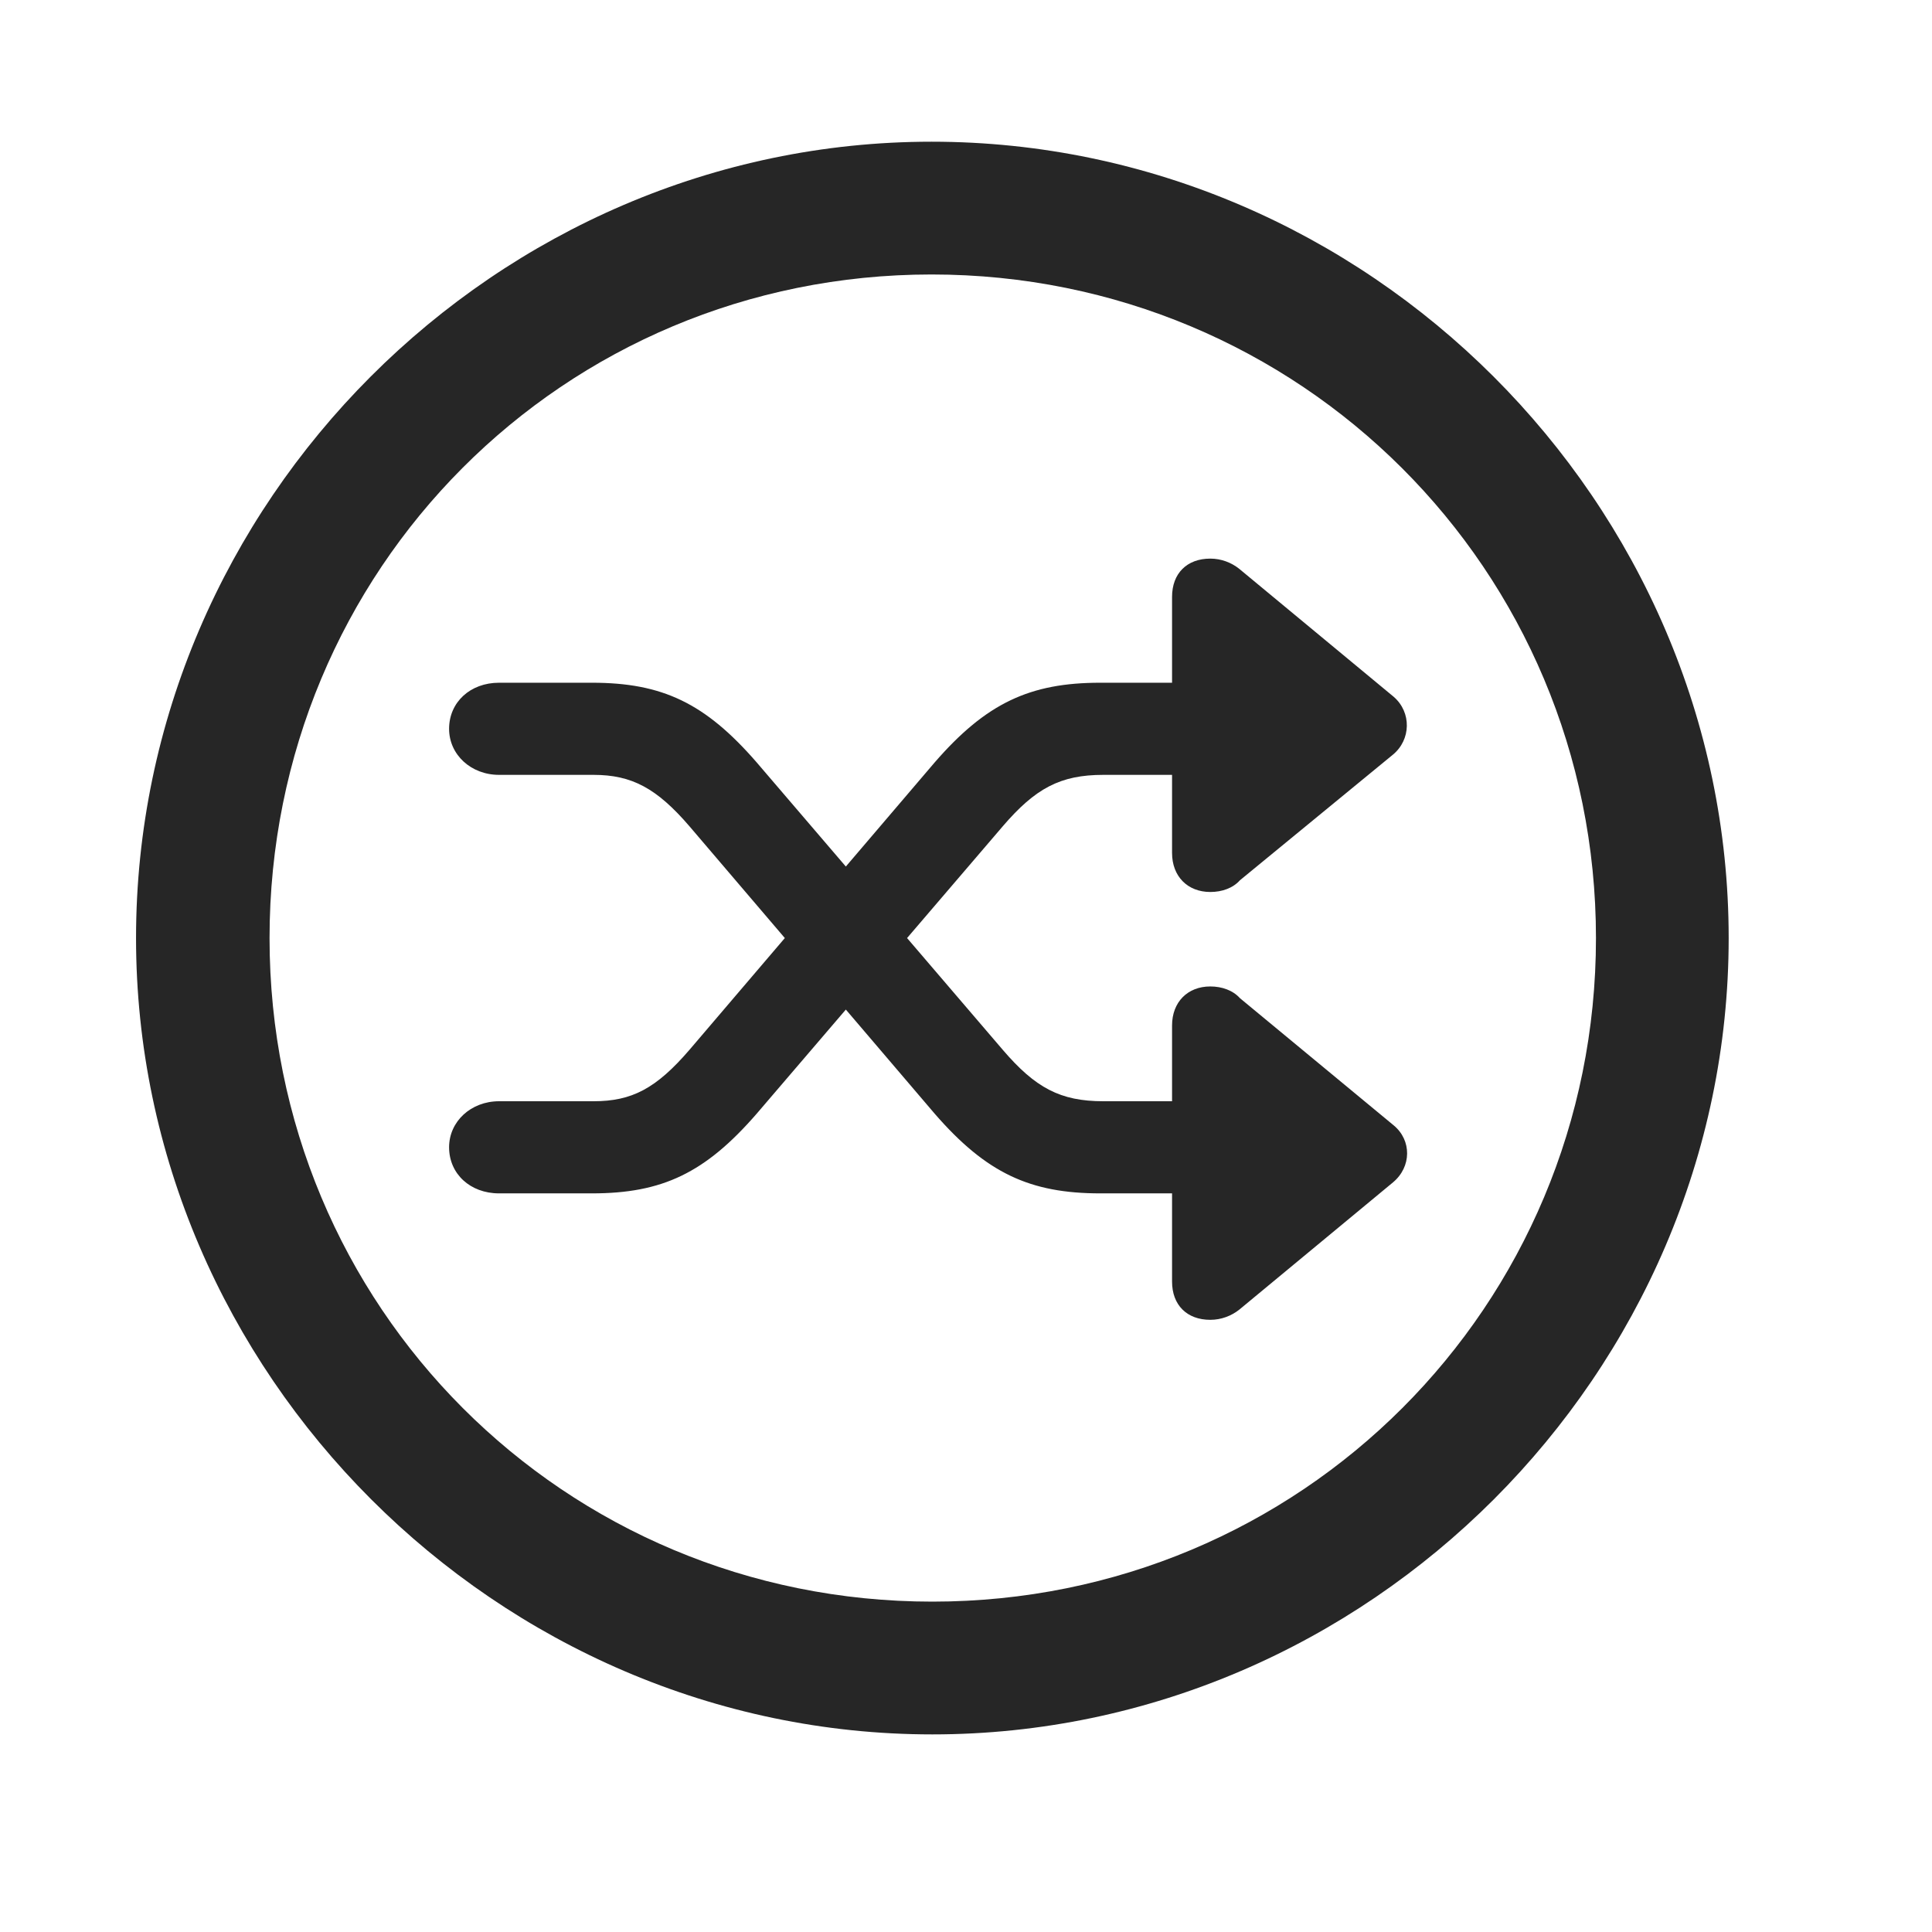 <svg width="29" height="29" viewBox="0 0 29 29" fill="currentColor" xmlns="http://www.w3.org/2000/svg">
<g clip-path="url(#clip0_2207_33884)">
<path d="M13.995 26.034C20.534 26.034 25.948 20.608 25.948 14.081C25.948 7.542 20.523 2.127 13.983 2.127C7.456 2.127 2.042 7.542 2.042 14.081C2.042 20.608 7.468 26.034 13.995 26.034ZM13.995 24.041C8.464 24.041 4.046 19.612 4.046 14.081C4.046 8.549 8.452 4.12 13.983 4.12C19.515 4.12 23.956 8.549 23.956 14.081C23.956 19.612 19.526 24.041 13.995 24.041Z" fill="currentColor" fill-opacity="0.85"/>
<path d="M6.741 17.221C6.741 17.62 7.058 17.913 7.491 17.913H8.886C9.94 17.913 10.585 17.608 11.358 16.717L15.05 12.405C15.542 11.831 15.917 11.631 16.561 11.631H17.593V12.803C17.593 13.155 17.827 13.389 18.167 13.389C18.343 13.389 18.507 13.331 18.612 13.213L20.909 11.327C21.179 11.104 21.19 10.694 20.921 10.46L18.601 8.538C18.483 8.444 18.331 8.385 18.167 8.385C17.815 8.385 17.593 8.608 17.593 8.959V10.248H16.515C15.46 10.248 14.804 10.553 14.03 11.444L10.351 15.756C9.847 16.342 9.483 16.53 8.909 16.53H7.491C7.069 16.53 6.741 16.834 6.741 17.221ZM6.741 10.94C6.741 11.327 7.069 11.631 7.491 11.631H8.909C9.483 11.631 9.858 11.831 10.351 12.405L14.03 16.717C14.804 17.608 15.46 17.913 16.515 17.913H17.593V19.237C17.593 19.588 17.815 19.811 18.167 19.811C18.331 19.811 18.483 19.752 18.601 19.659L20.909 17.748C21.19 17.514 21.19 17.116 20.921 16.893L18.612 14.983C18.507 14.866 18.343 14.807 18.167 14.807C17.827 14.807 17.593 15.041 17.593 15.393V16.53H16.561C15.917 16.53 15.542 16.331 15.05 15.756L11.358 11.444C10.585 10.553 9.94 10.248 8.886 10.248H7.491C7.058 10.248 6.741 10.541 6.741 10.94Z" fill="currentColor" fill-opacity="0.85"/>
</g>
<defs>
<clipPath id="clip0_2207_33884">
<rect width="23.906" height="23.918" fill="currentColor" transform="translate(2.042 2.127)"/>
</clipPath>
</defs>
</svg>
